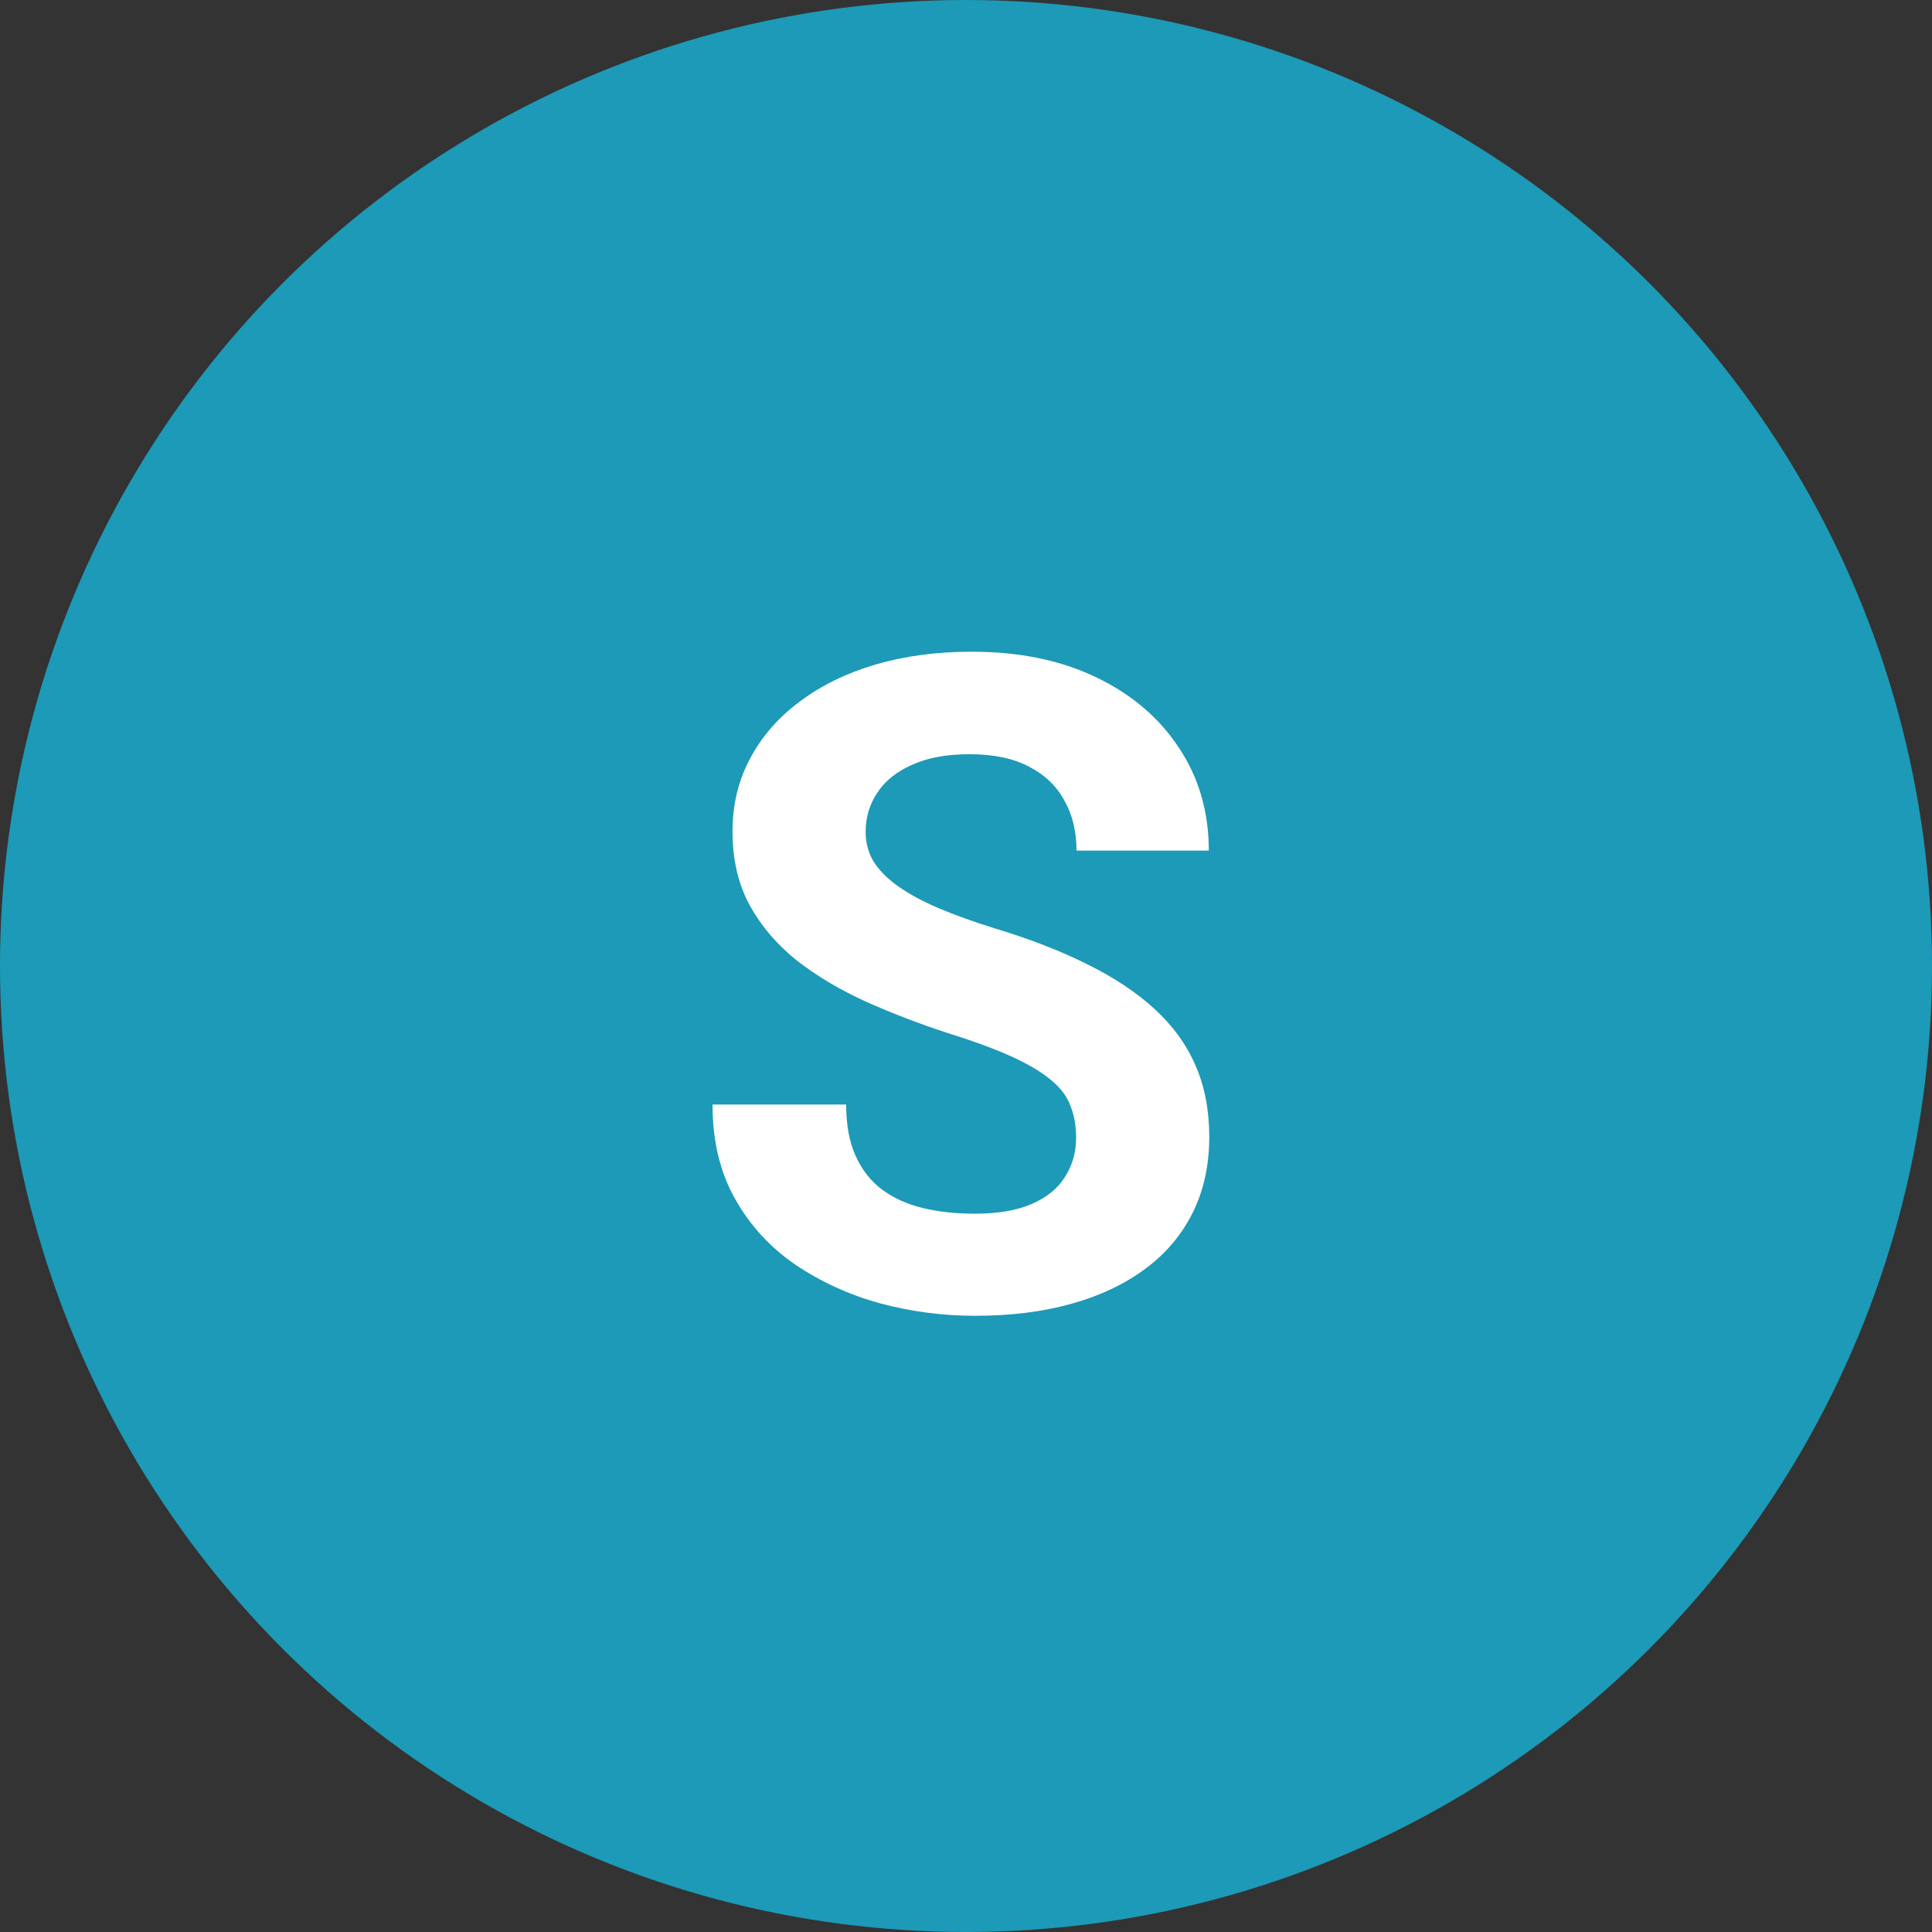 <svg width="34" height="34" viewBox="0 0 34 34" fill="none" xmlns="http://www.w3.org/2000/svg">
<rect x="0" y="0" width="34" height="34" fill="#333333" stroke="none"/>
<circle cx="17" cy="17" r="17" fill="#1C9AB7"/>
<path d="M18.938 20.023C18.938 19.82 18.906 19.638 18.844 19.477C18.787 19.31 18.677 19.159 18.516 19.023C18.354 18.883 18.128 18.745 17.836 18.609C17.544 18.474 17.167 18.333 16.703 18.188C16.188 18.021 15.698 17.833 15.234 17.625C14.776 17.417 14.37 17.174 14.016 16.898C13.667 16.617 13.391 16.292 13.188 15.922C12.99 15.552 12.891 15.122 12.891 14.633C12.891 14.159 12.995 13.729 13.203 13.344C13.412 12.953 13.703 12.62 14.078 12.344C14.453 12.062 14.896 11.846 15.406 11.695C15.922 11.544 16.487 11.469 17.102 11.469C17.94 11.469 18.672 11.62 19.297 11.922C19.922 12.224 20.406 12.638 20.75 13.164C21.099 13.69 21.273 14.292 21.273 14.969H18.945C18.945 14.635 18.875 14.344 18.734 14.094C18.599 13.838 18.391 13.638 18.109 13.492C17.833 13.346 17.484 13.273 17.062 13.273C16.656 13.273 16.318 13.336 16.047 13.461C15.776 13.581 15.573 13.745 15.438 13.953C15.302 14.156 15.234 14.385 15.234 14.641C15.234 14.833 15.281 15.008 15.375 15.164C15.474 15.32 15.62 15.466 15.812 15.602C16.005 15.737 16.242 15.865 16.523 15.984C16.805 16.104 17.13 16.221 17.5 16.336C18.12 16.523 18.664 16.734 19.133 16.969C19.607 17.203 20.003 17.466 20.32 17.758C20.638 18.049 20.878 18.38 21.039 18.75C21.201 19.12 21.281 19.539 21.281 20.008C21.281 20.503 21.185 20.945 20.992 21.336C20.799 21.727 20.521 22.057 20.156 22.328C19.792 22.599 19.357 22.805 18.852 22.945C18.346 23.086 17.781 23.156 17.156 23.156C16.594 23.156 16.039 23.083 15.492 22.938C14.945 22.787 14.448 22.56 14 22.258C13.557 21.956 13.203 21.57 12.938 21.102C12.672 20.633 12.539 20.078 12.539 19.438H14.891C14.891 19.792 14.945 20.091 15.055 20.336C15.164 20.581 15.318 20.779 15.516 20.93C15.719 21.081 15.958 21.19 16.234 21.258C16.516 21.326 16.823 21.359 17.156 21.359C17.562 21.359 17.896 21.302 18.156 21.188C18.422 21.073 18.617 20.914 18.742 20.711C18.872 20.508 18.938 20.279 18.938 20.023Z" fill="white"/>
</svg>
